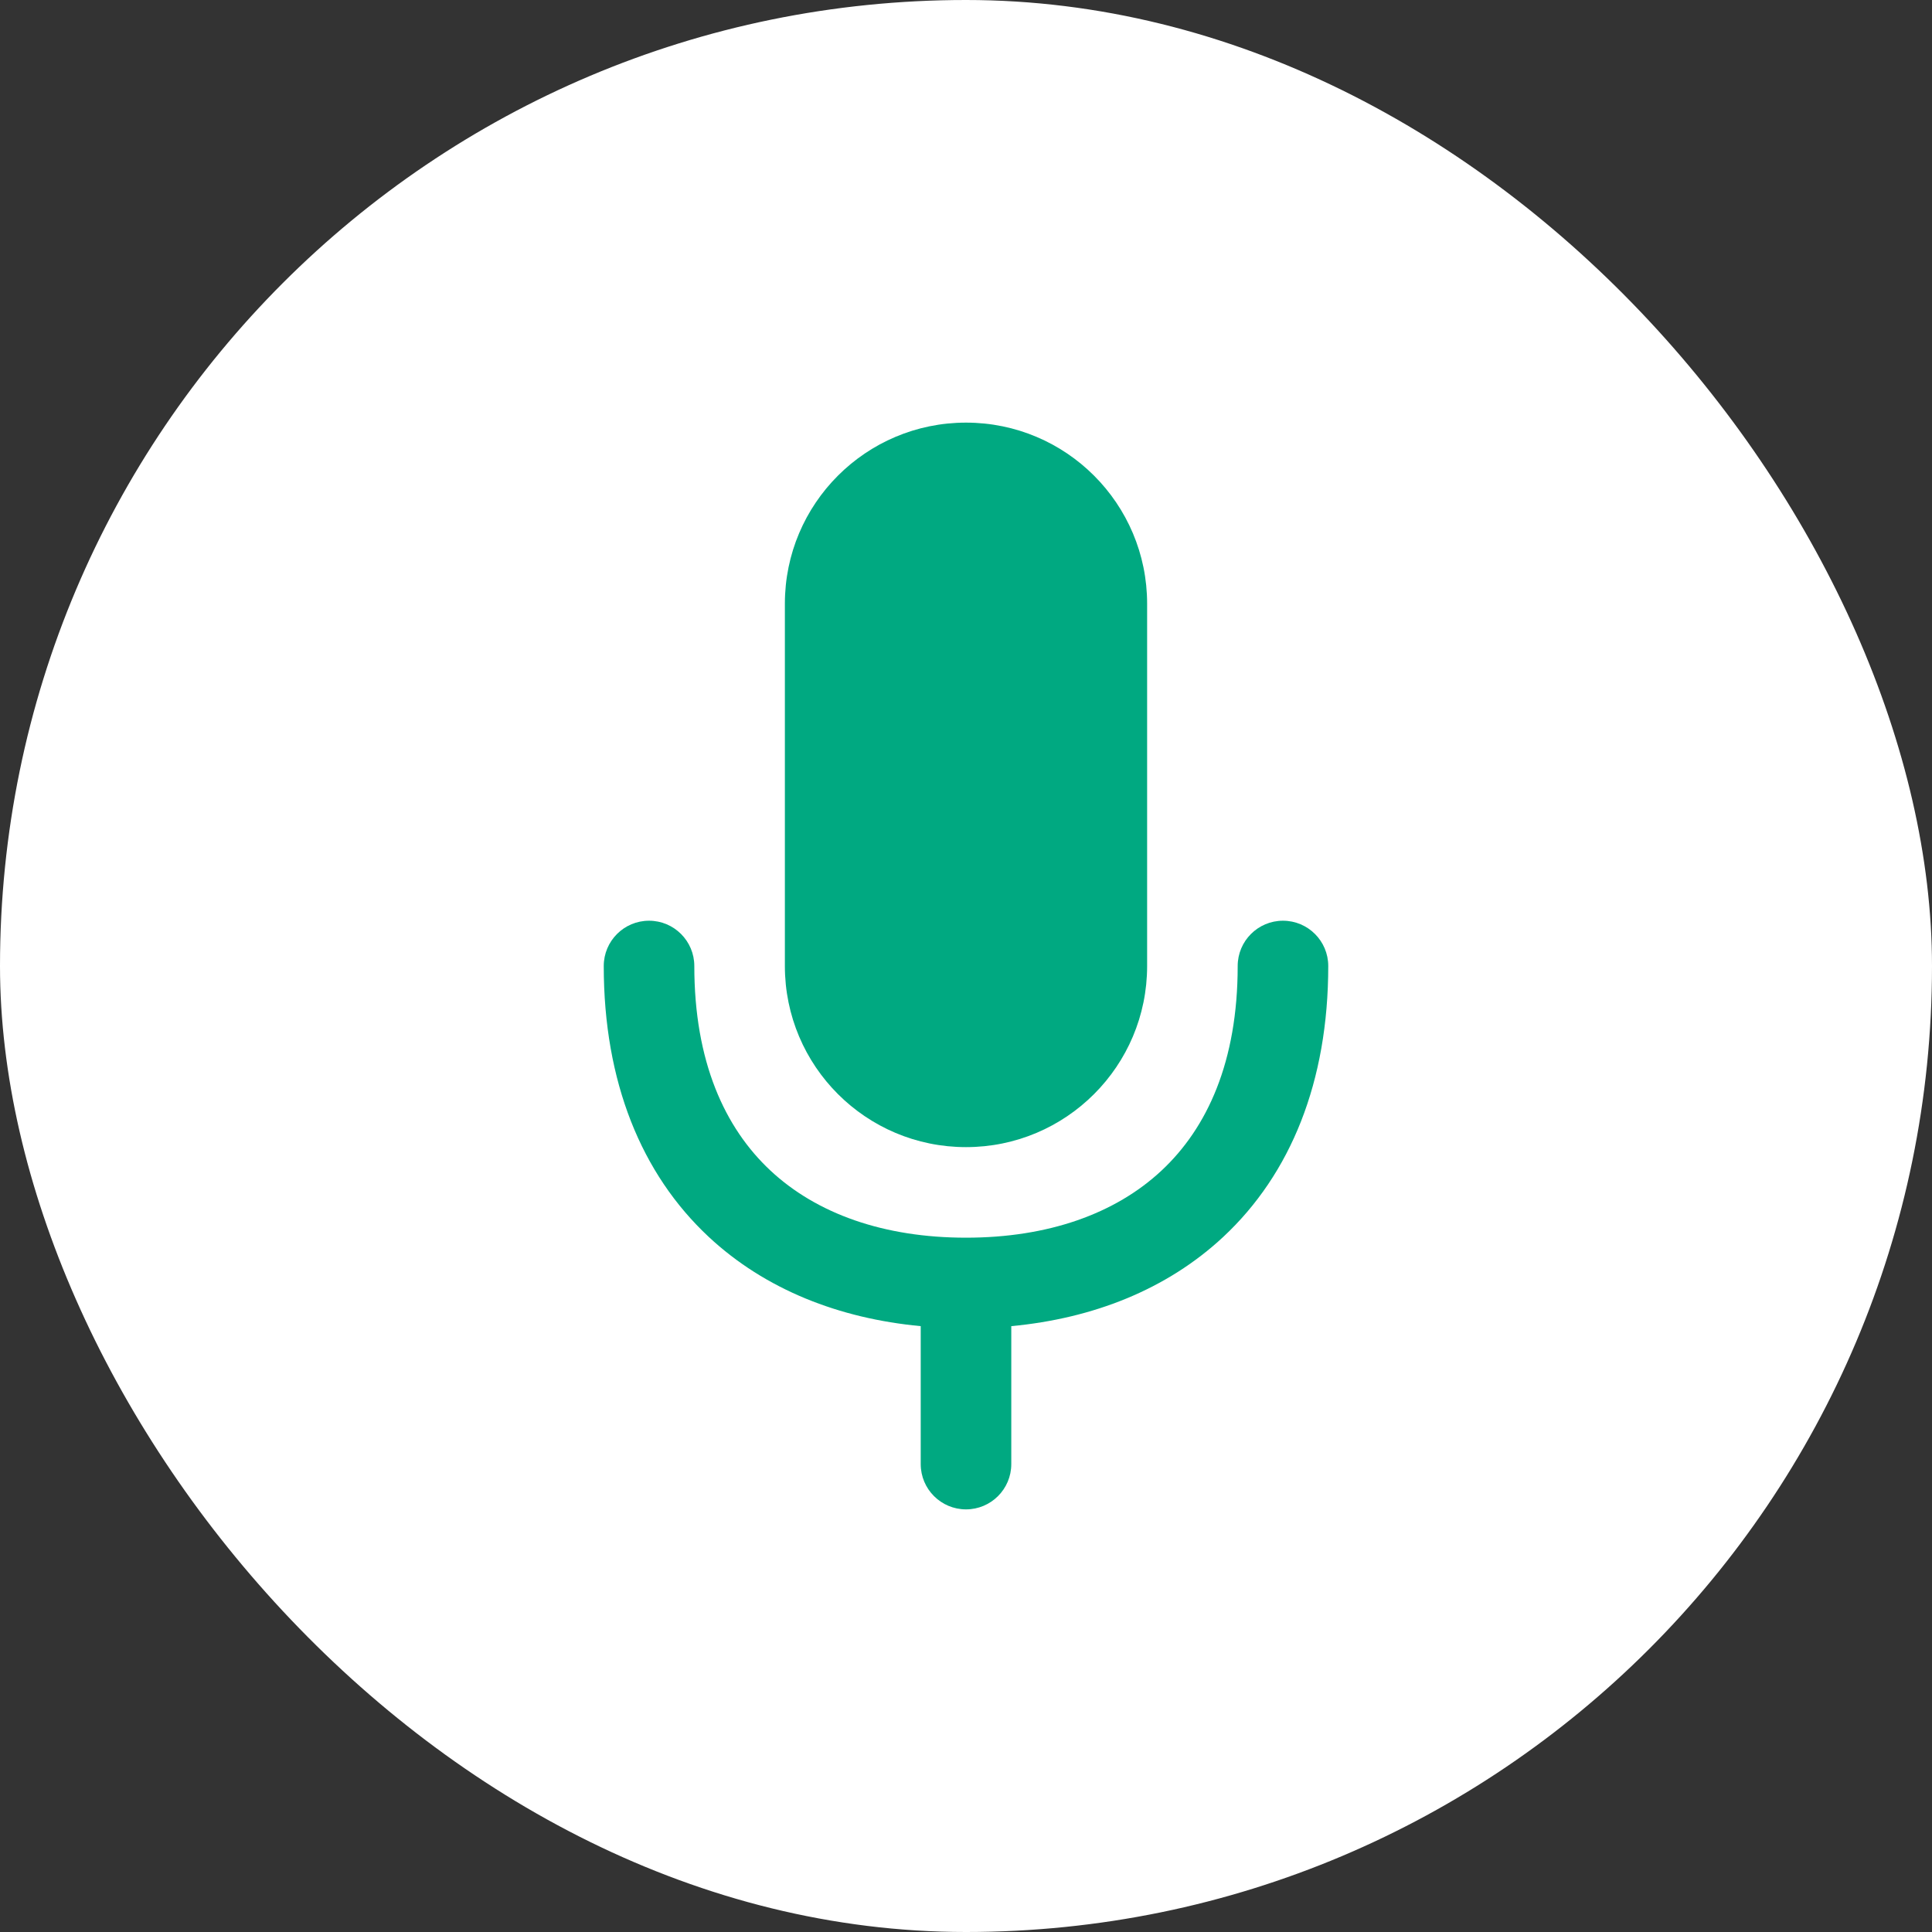 <svg width="32" height="32" viewBox="0 0 32 32" fill="none" xmlns="http://www.w3.org/2000/svg">
<rect x="0" y="0" width="32" height="32" fill="#333333" stroke="none"/>
<rect width="32" height="32" rx="16" fill="white"/>
<path fill-rule="evenodd" clip-rule="evenodd" d="M16 7C14.343 7 13 8.343 13 10V16C13 17.657 14.343 19 16 19C17.657 19 19 17.657 19 16V10C19 8.343 17.657 7 16 7ZM11.5 16C11.5 15.586 11.164 15.25 10.75 15.25C10.336 15.25 10 15.586 10 16C10 17.918 10.622 19.444 11.738 20.486C12.675 21.36 13.901 21.839 15.25 21.965V24.25C15.25 24.664 15.586 25 16 25C16.414 25 16.75 24.664 16.75 24.25V21.965C18.099 21.839 19.325 21.36 20.262 20.486C21.378 19.444 22 17.918 22 16C22 15.586 21.664 15.25 21.25 15.25C20.836 15.25 20.5 15.586 20.5 16C20.5 17.582 19.997 18.681 19.238 19.389C18.471 20.105 17.358 20.5 16 20.5C14.642 20.5 13.529 20.105 12.762 19.389C12.003 18.681 11.5 17.582 11.5 16Z" fill="#00A981"/>
</svg>
